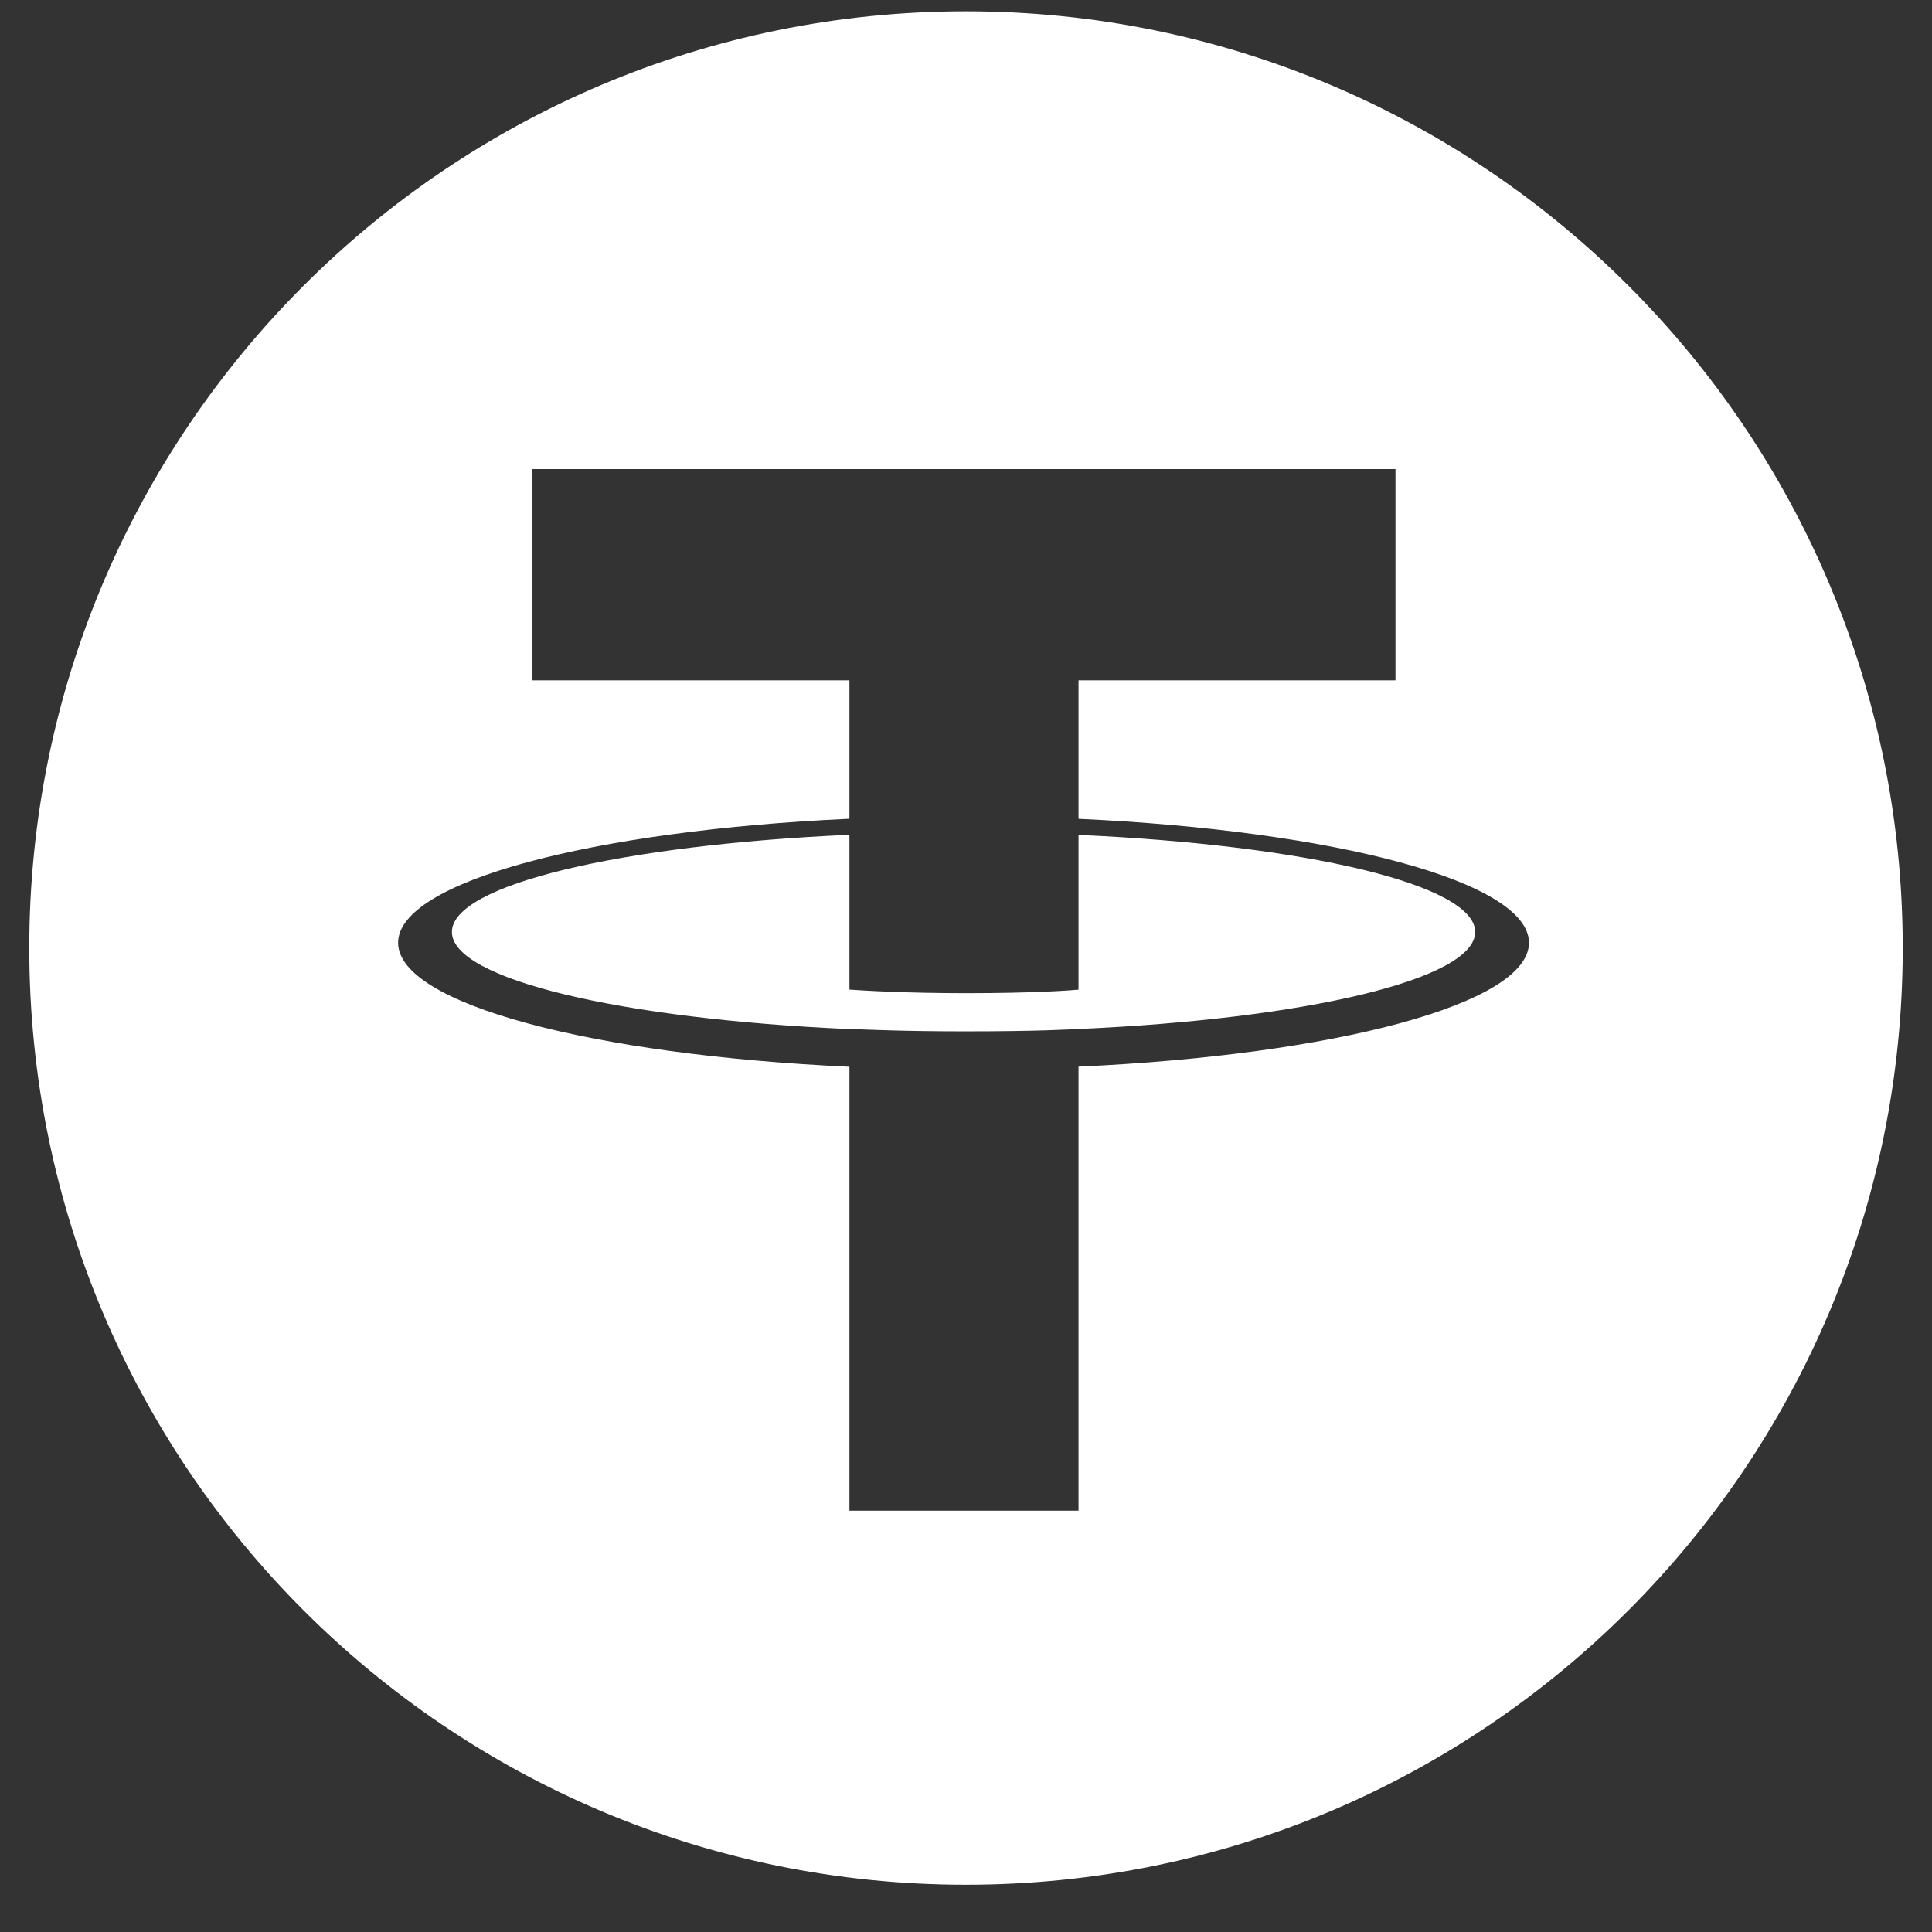 <svg width="33" height="33" viewBox="0 0 33 33" fill="none"
    xmlns="http://www.w3.org/2000/svg">
    <rect x="0" y="0" width="33" height="33" fill="#333333" stroke="none"/>
    <g clip-path="url(#clip0_184_406)">
        <path fill-rule="evenodd" clip-rule="evenodd" d="M16.5 32.193C7.663 32.193 0.5 25.03 0.5 16.193C0.5 7.356 7.663 0.193 16.5 0.193C25.337 0.193 32.5 7.356 32.5 16.193C32.5 25.03 25.337 32.193 16.5 32.193ZM18.422 13.986V11.62H23.836V8.012H9.095V11.62H14.509V13.985C10.109 14.187 6.8 15.059 6.8 16.103C6.8 17.147 10.109 18.018 14.509 18.221V25.803H18.422V18.219C22.815 18.017 26.116 17.146 26.116 16.103C26.116 15.06 22.815 14.189 18.422 13.986ZM18.422 17.576V17.574C18.312 17.582 17.745 17.616 16.48 17.616C15.47 17.616 14.759 17.586 14.509 17.574V17.577C10.621 17.406 7.719 16.729 7.719 15.919C7.719 15.11 10.621 14.433 14.509 14.259V16.903C14.763 16.921 15.491 16.964 16.497 16.964C17.704 16.964 18.309 16.914 18.422 16.904V14.261C22.302 14.434 25.197 15.111 25.197 15.919C25.197 16.729 22.302 17.404 18.422 17.576Z" fill="white"/>
    </g>
    <defs>
        <clipPath id="clip0_184_406">
            <rect width="32" height="32" fill="white" transform="translate(0.5 0.193)"/>
        </clipPath>
    </defs>
</svg>
